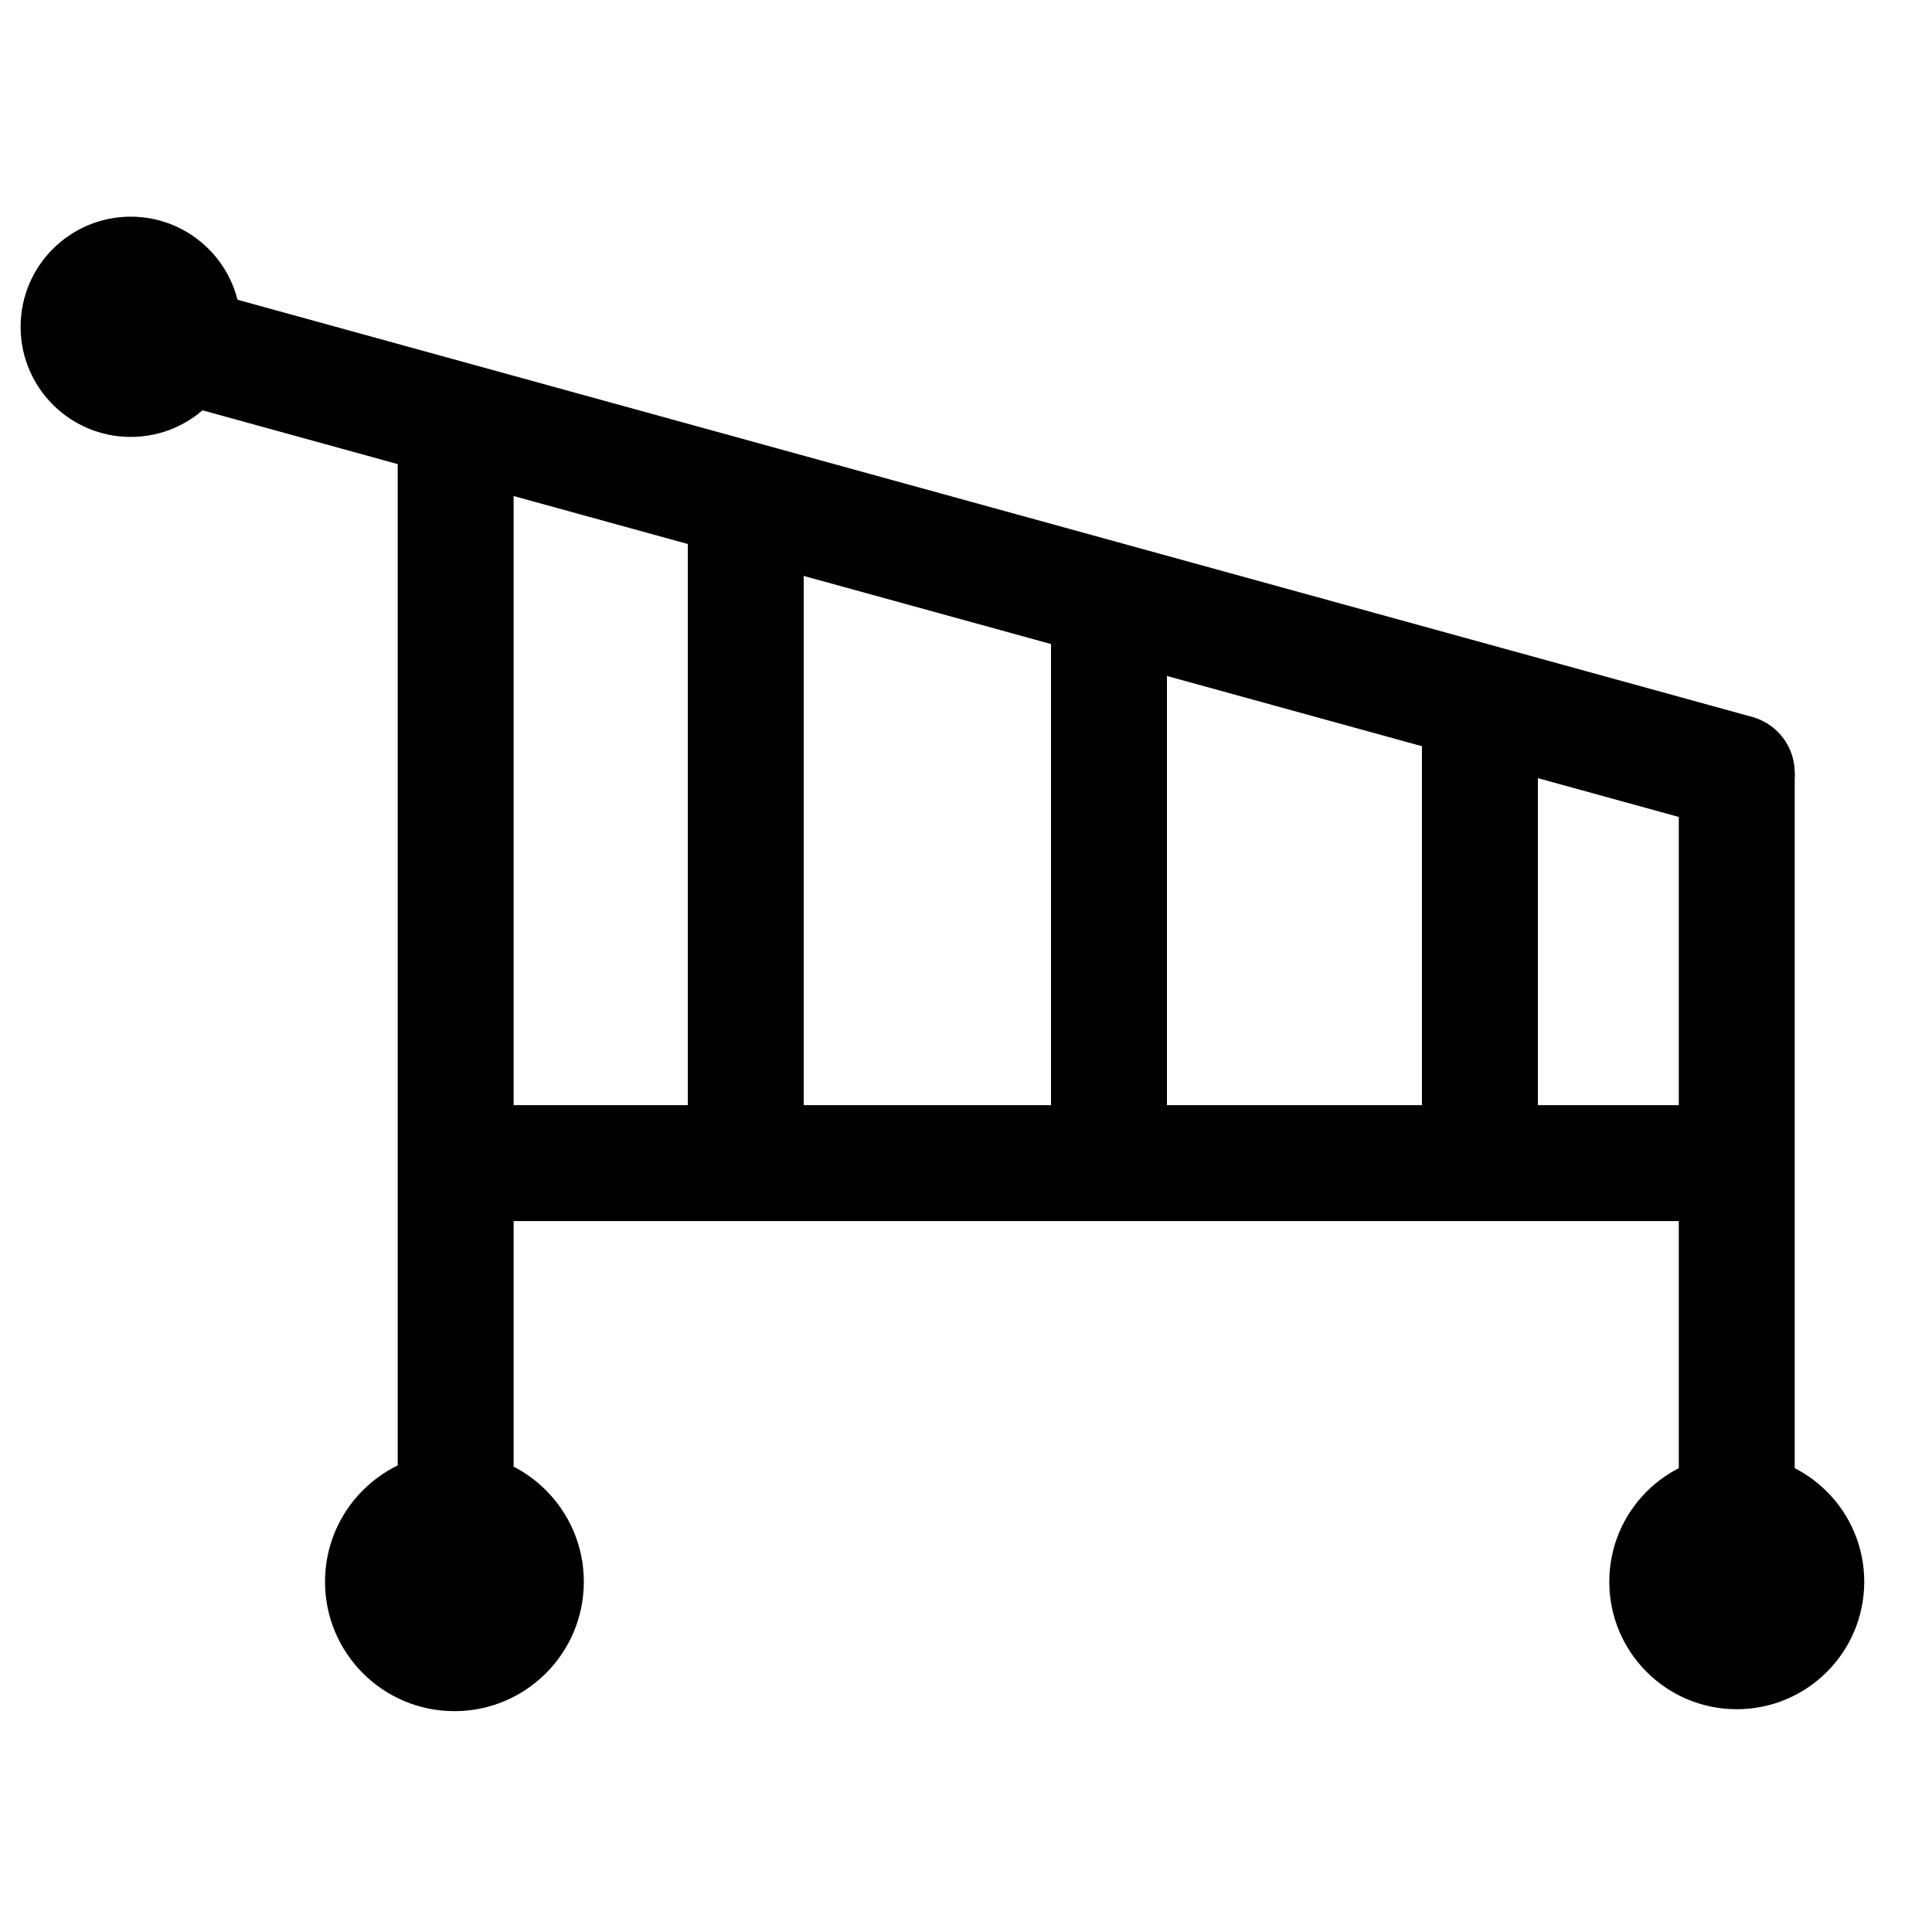 <?xml version="1.0" encoding="utf-8"?>
<svg viewBox="0 0 500 500" xmlns="http://www.w3.org/2000/svg">
  <line style="stroke: rgb(0, 0, 0); stroke-linecap: round; stroke-width: 30px;" x1="49.607" y1="89.864" x2="449.473" y2="200"/>
  <circle style="" cx="33.834" cy="84.576" r="28.5"/>
  <line style="stroke: rgb(0, 0, 0); stroke-linecap: round; stroke-width: 30px;" x1="117.926" y1="109.377" x2="117.926" y2="400"/>
  <line style="stroke: rgb(0, 0, 0); stroke-width: 30px;" x1="449.473" y1="200" x2="449.473" y2="400"/>
  <line style="stroke: rgb(0, 0, 0); stroke-linecap: round; stroke-width: 30px;" x1="118.595" y1="301.008" x2="444.98" y2="301.008"/>
  <line style="stroke: rgb(0, 0, 0); stroke-linecap: round; stroke-width: 30px;" x1="193" y1="132.21" x2="193" y2="300"/>
  <line style="stroke: rgb(0, 0, 0); stroke-linecap: round; stroke-width: 30px;" x1="383" y1="184.305" x2="383" y2="300"/>
  <line style="stroke: rgb(0, 0, 0); stroke-linecap: round; stroke-width: 30px;" x1="287" y1="156.173" x2="287" y2="300"/>
  <circle style="" cx="117.605" cy="409.355" r="33.49"/>
  <circle style="" cx="449.473" cy="409.355" r="32.99"/>
</svg>